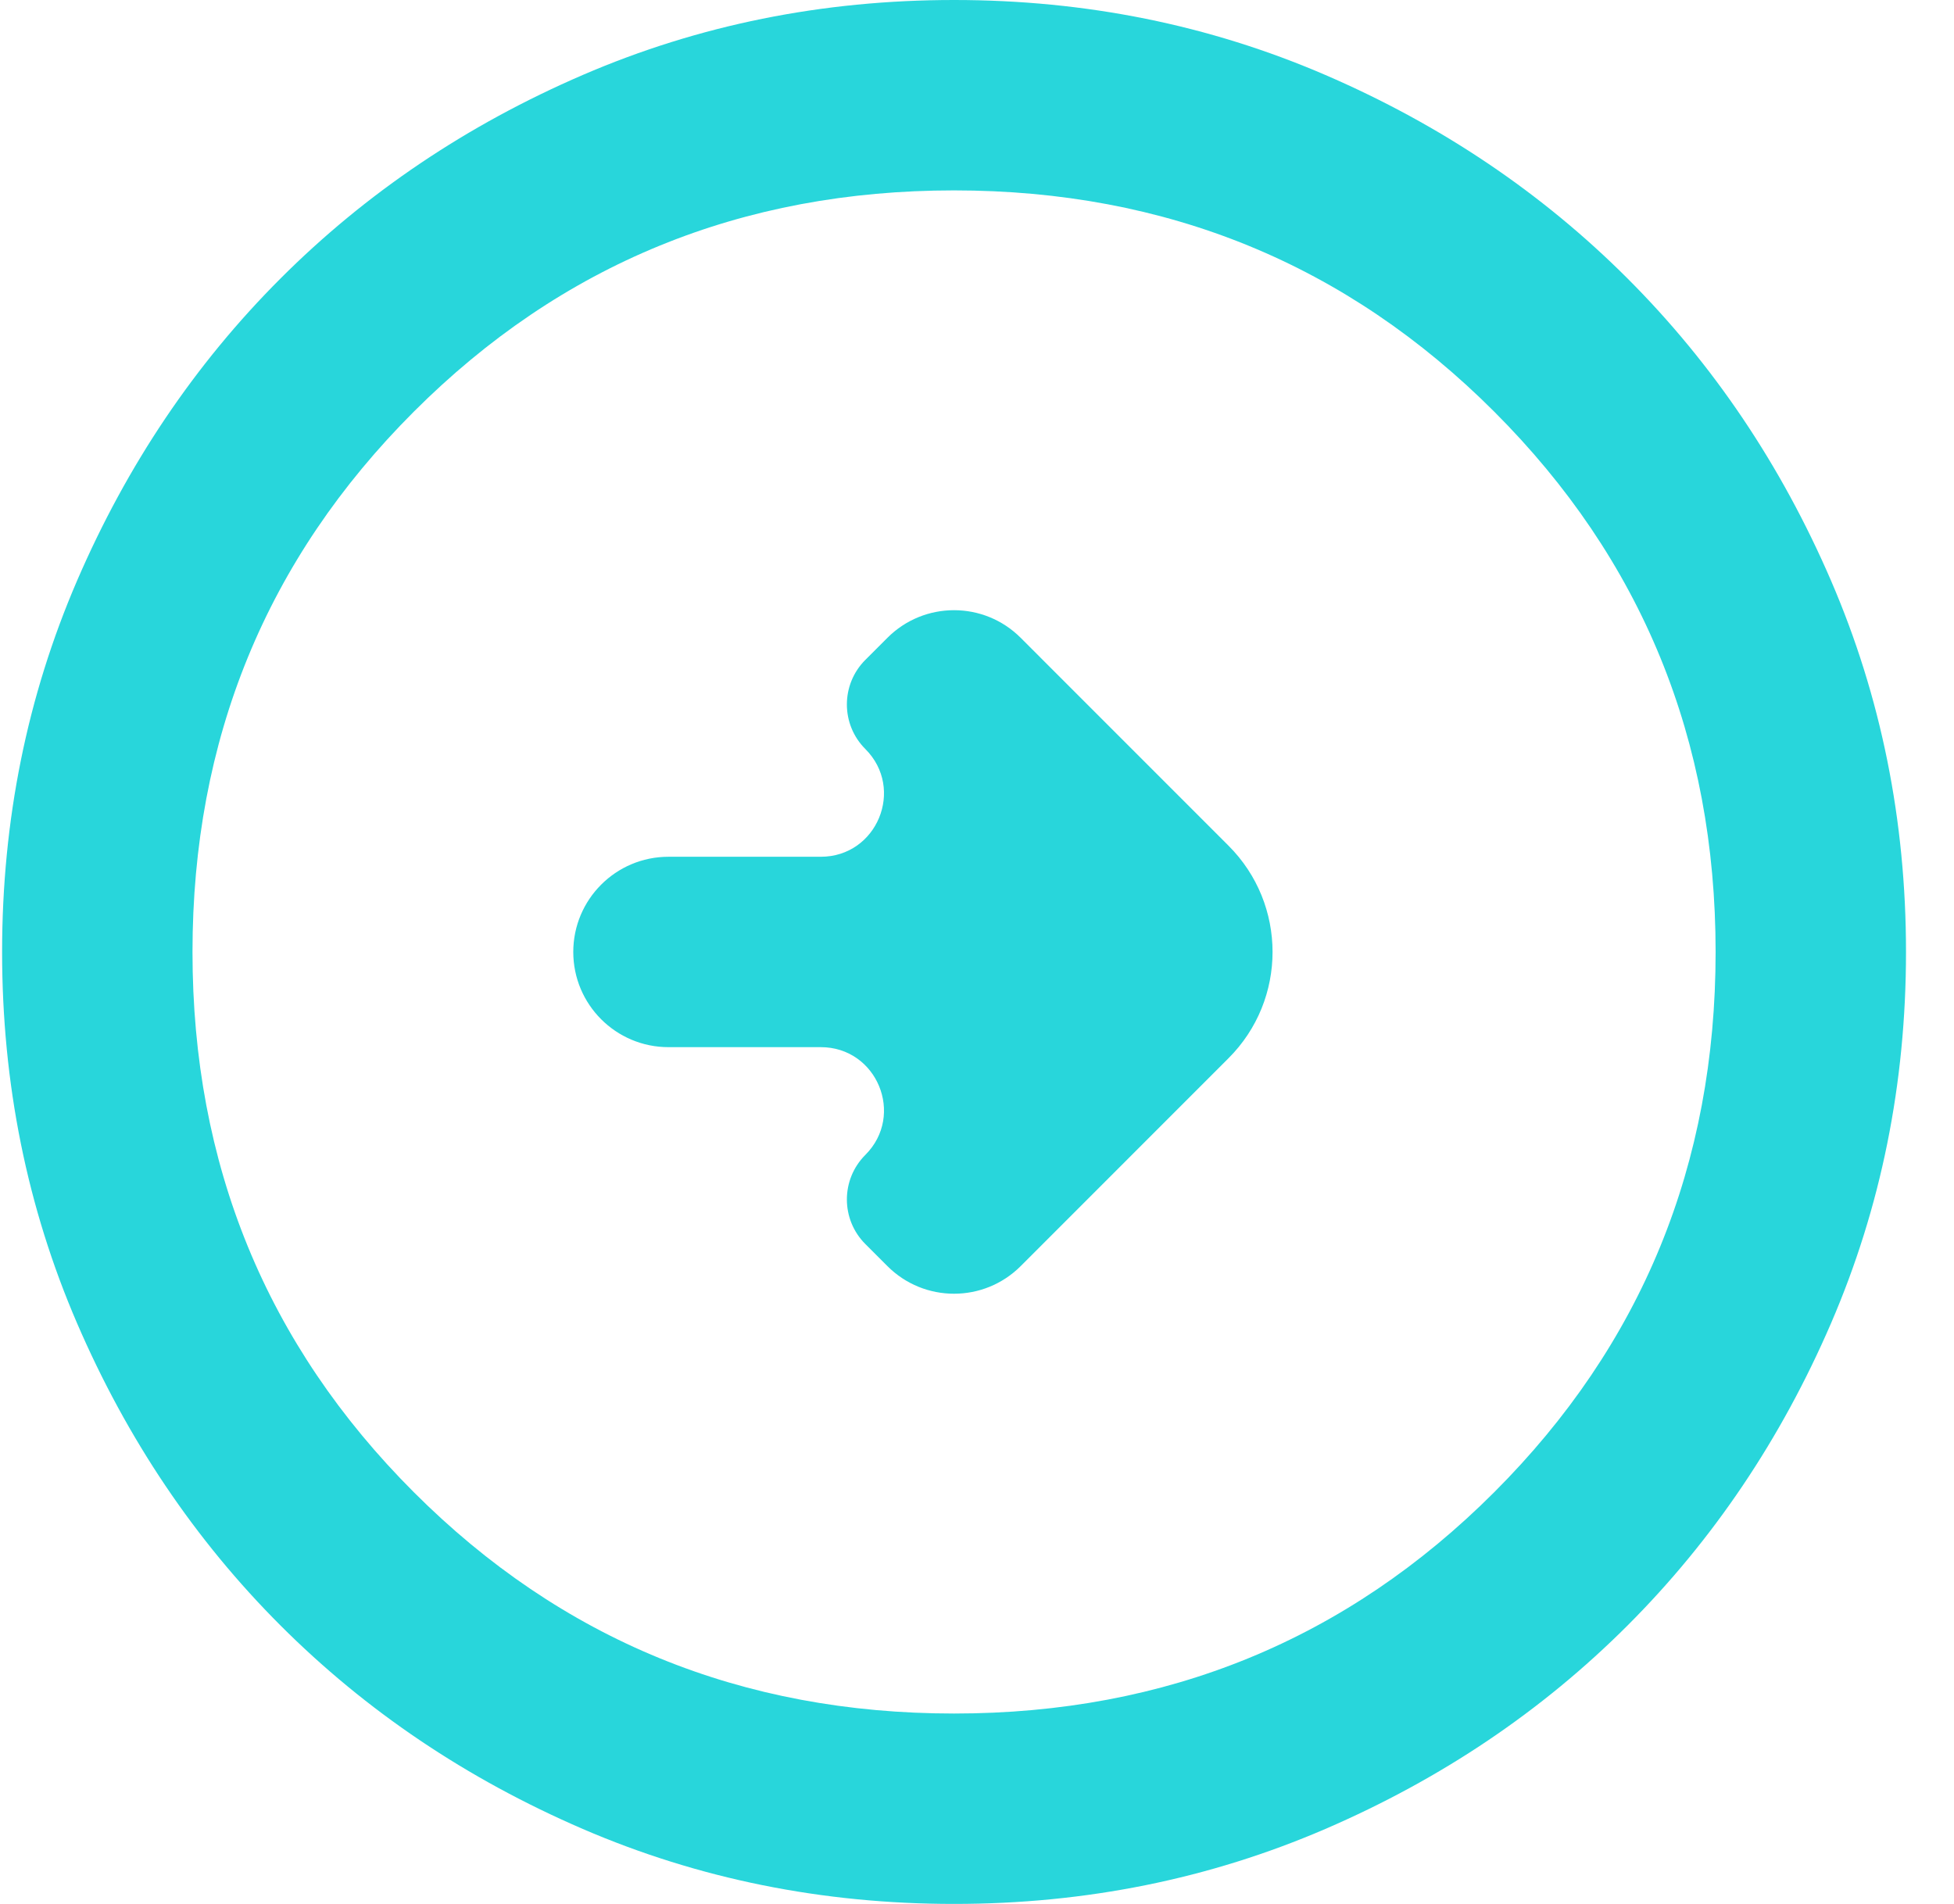 <svg width="39" height="38" viewBox="0 0 39 38" fill="none" xmlns="http://www.w3.org/2000/svg">
<path d="M17.712 25.27C18.446 26.005 19.637 26.005 20.372 25.27L24.52 21.121C25.692 19.95 25.692 18.05 24.52 16.879L20.372 12.73C19.637 11.995 18.446 11.995 17.712 12.73L17.272 13.17C16.78 13.661 16.78 14.459 17.272 14.95C18.066 15.744 17.504 17.1 16.382 17.1H13.342C12.293 17.1 11.442 17.951 11.442 19C11.442 20.049 12.293 20.9 13.342 20.9H16.382C17.504 20.9 18.066 22.256 17.272 23.05C16.78 23.541 16.78 24.339 17.272 24.83L17.712 25.27ZM19.042 38C16.413 38 13.944 37.501 11.632 36.504C9.32 35.506 7.309 34.153 5.599 32.443C3.889 30.733 2.536 28.722 1.538 26.41C0.541 24.098 0.042 21.628 0.042 19C0.042 16.372 0.541 13.902 1.538 11.59C2.536 9.278 3.889 7.268 5.599 5.558C7.309 3.848 9.32 2.494 11.632 1.496C13.944 0.499 16.413 0 19.042 0C21.67 0 24.14 0.499 26.452 1.496C28.764 2.494 30.774 3.848 32.484 5.558C34.194 7.268 35.548 9.278 36.546 11.59C37.543 13.902 38.042 16.372 38.042 19C38.042 21.628 37.543 24.098 36.546 26.41C35.548 28.722 34.194 30.733 32.484 32.443C30.774 34.153 28.764 35.506 26.452 36.504C24.14 37.501 21.67 38 19.042 38ZM19.042 34.2C23.285 34.2 26.879 32.727 29.824 29.782C32.769 26.837 34.242 23.243 34.242 19C34.242 14.757 32.769 11.162 29.824 8.217C26.879 5.272 23.285 3.8 19.042 3.8C14.799 3.8 11.204 5.272 8.259 8.217C5.314 11.162 3.842 14.757 3.842 19C3.842 23.243 5.314 26.837 8.259 29.782C11.204 32.727 14.799 34.2 19.042 34.2Z" fill="#28D6DB"/>
</svg>
